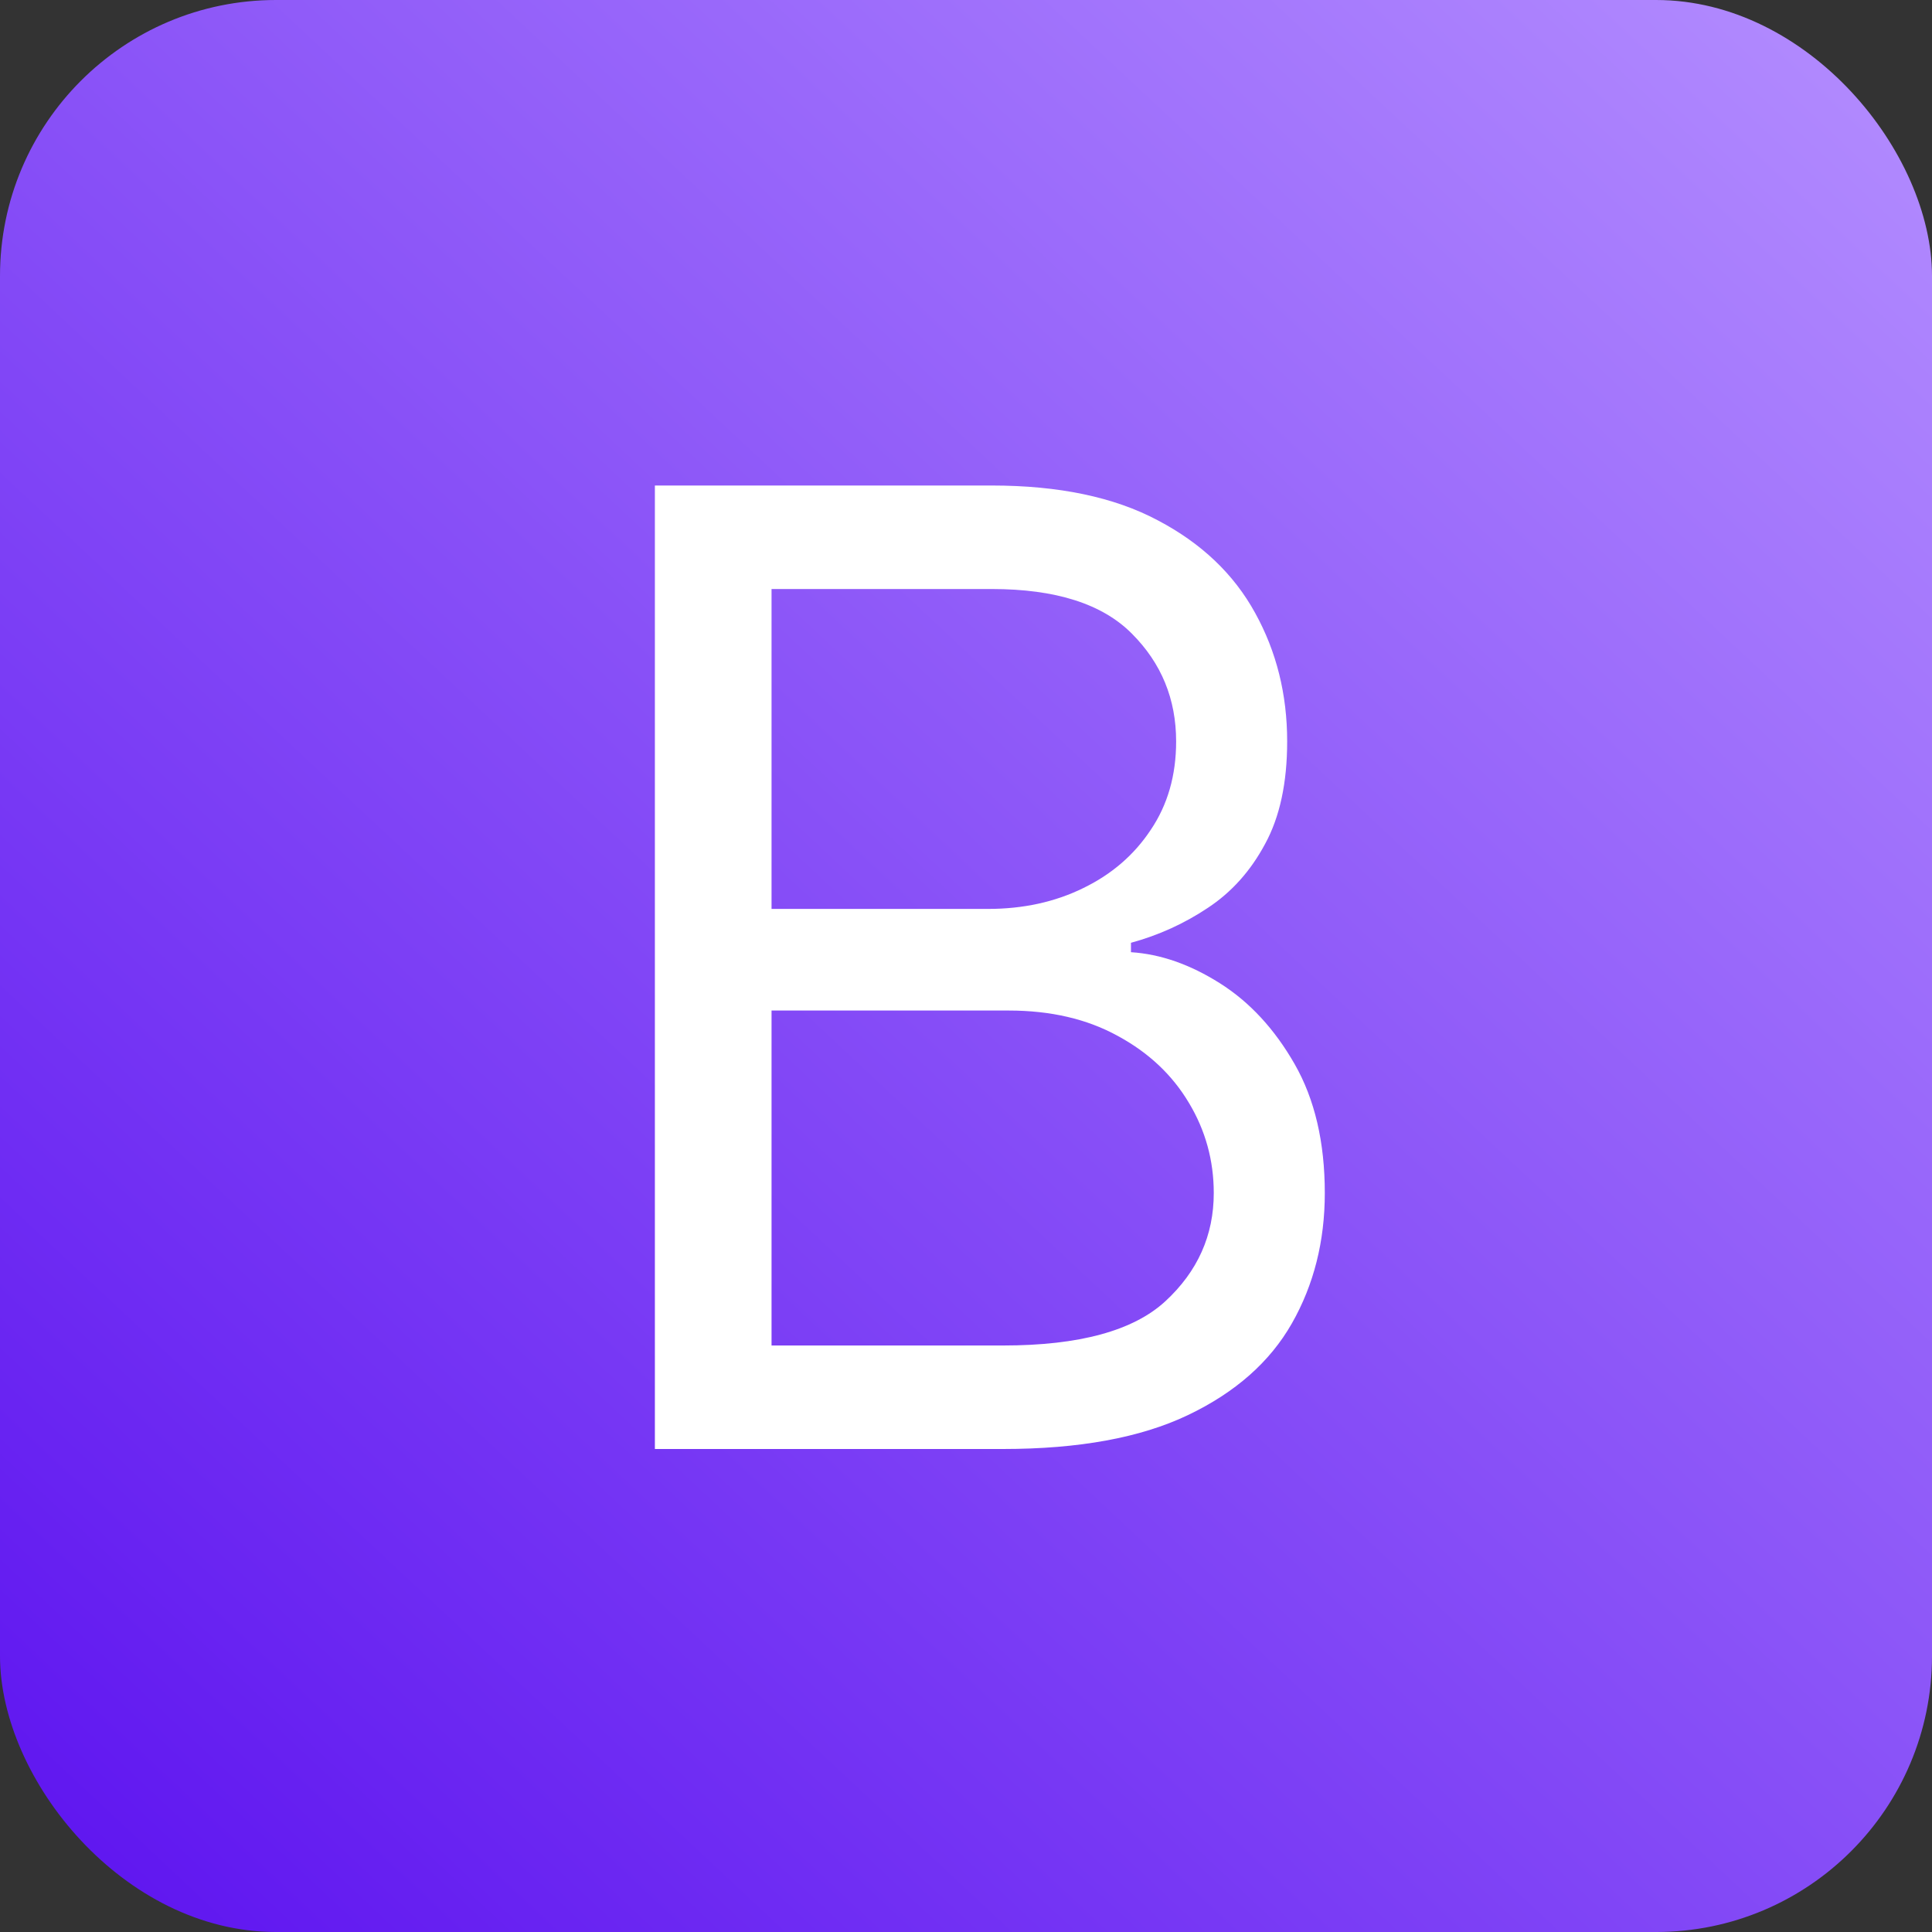 <svg width="140" height="140" viewBox="0 0 140 140" fill="none" xmlns="http://www.w3.org/2000/svg">
<rect x="0" y="0" width="140" height="140" fill="#333333" stroke="none"/>
<rect width="140" height="140" rx="20" fill="url(#paint0_linear_2_5)"/>
<path d="M47.455 105V35.182H71.864C76.727 35.182 80.739 36.023 83.898 37.705C87.057 39.364 89.409 41.602 90.954 44.42C92.5 47.216 93.273 50.318 93.273 53.727C93.273 56.727 92.739 59.205 91.671 61.159C90.625 63.114 89.239 64.659 87.511 65.796C85.807 66.932 83.954 67.773 81.954 68.318V69C84.091 69.136 86.239 69.886 88.398 71.25C90.557 72.614 92.364 74.568 93.818 77.114C95.273 79.659 96 82.773 96 86.454C96 89.954 95.204 93.102 93.614 95.898C92.023 98.693 89.511 100.909 86.079 102.545C82.648 104.182 78.182 105 72.682 105H47.455ZM55.909 97.5H72.682C78.204 97.5 82.125 96.432 84.443 94.296C86.784 92.136 87.954 89.523 87.954 86.454C87.954 84.091 87.352 81.909 86.148 79.909C84.943 77.886 83.227 76.273 81 75.068C78.773 73.841 76.136 73.227 73.091 73.227H55.909V97.5ZM55.909 65.864H71.591C74.136 65.864 76.432 65.364 78.477 64.364C80.546 63.364 82.182 61.955 83.386 60.136C84.614 58.318 85.227 56.182 85.227 53.727C85.227 50.659 84.159 48.057 82.023 45.92C79.886 43.761 76.5 42.682 71.864 42.682H55.909V65.864Z" fill="white"/>
<defs>
<linearGradient id="paint0_linear_2_5" x1="9" y1="140" x2="140" y2="4.88013e-07" gradientUnits="userSpaceOnUse">
<stop stop-color="#5F16F0"/>
<stop offset="1" stop-color="#B48EFF"/>
</linearGradient>
</defs>
</svg>
